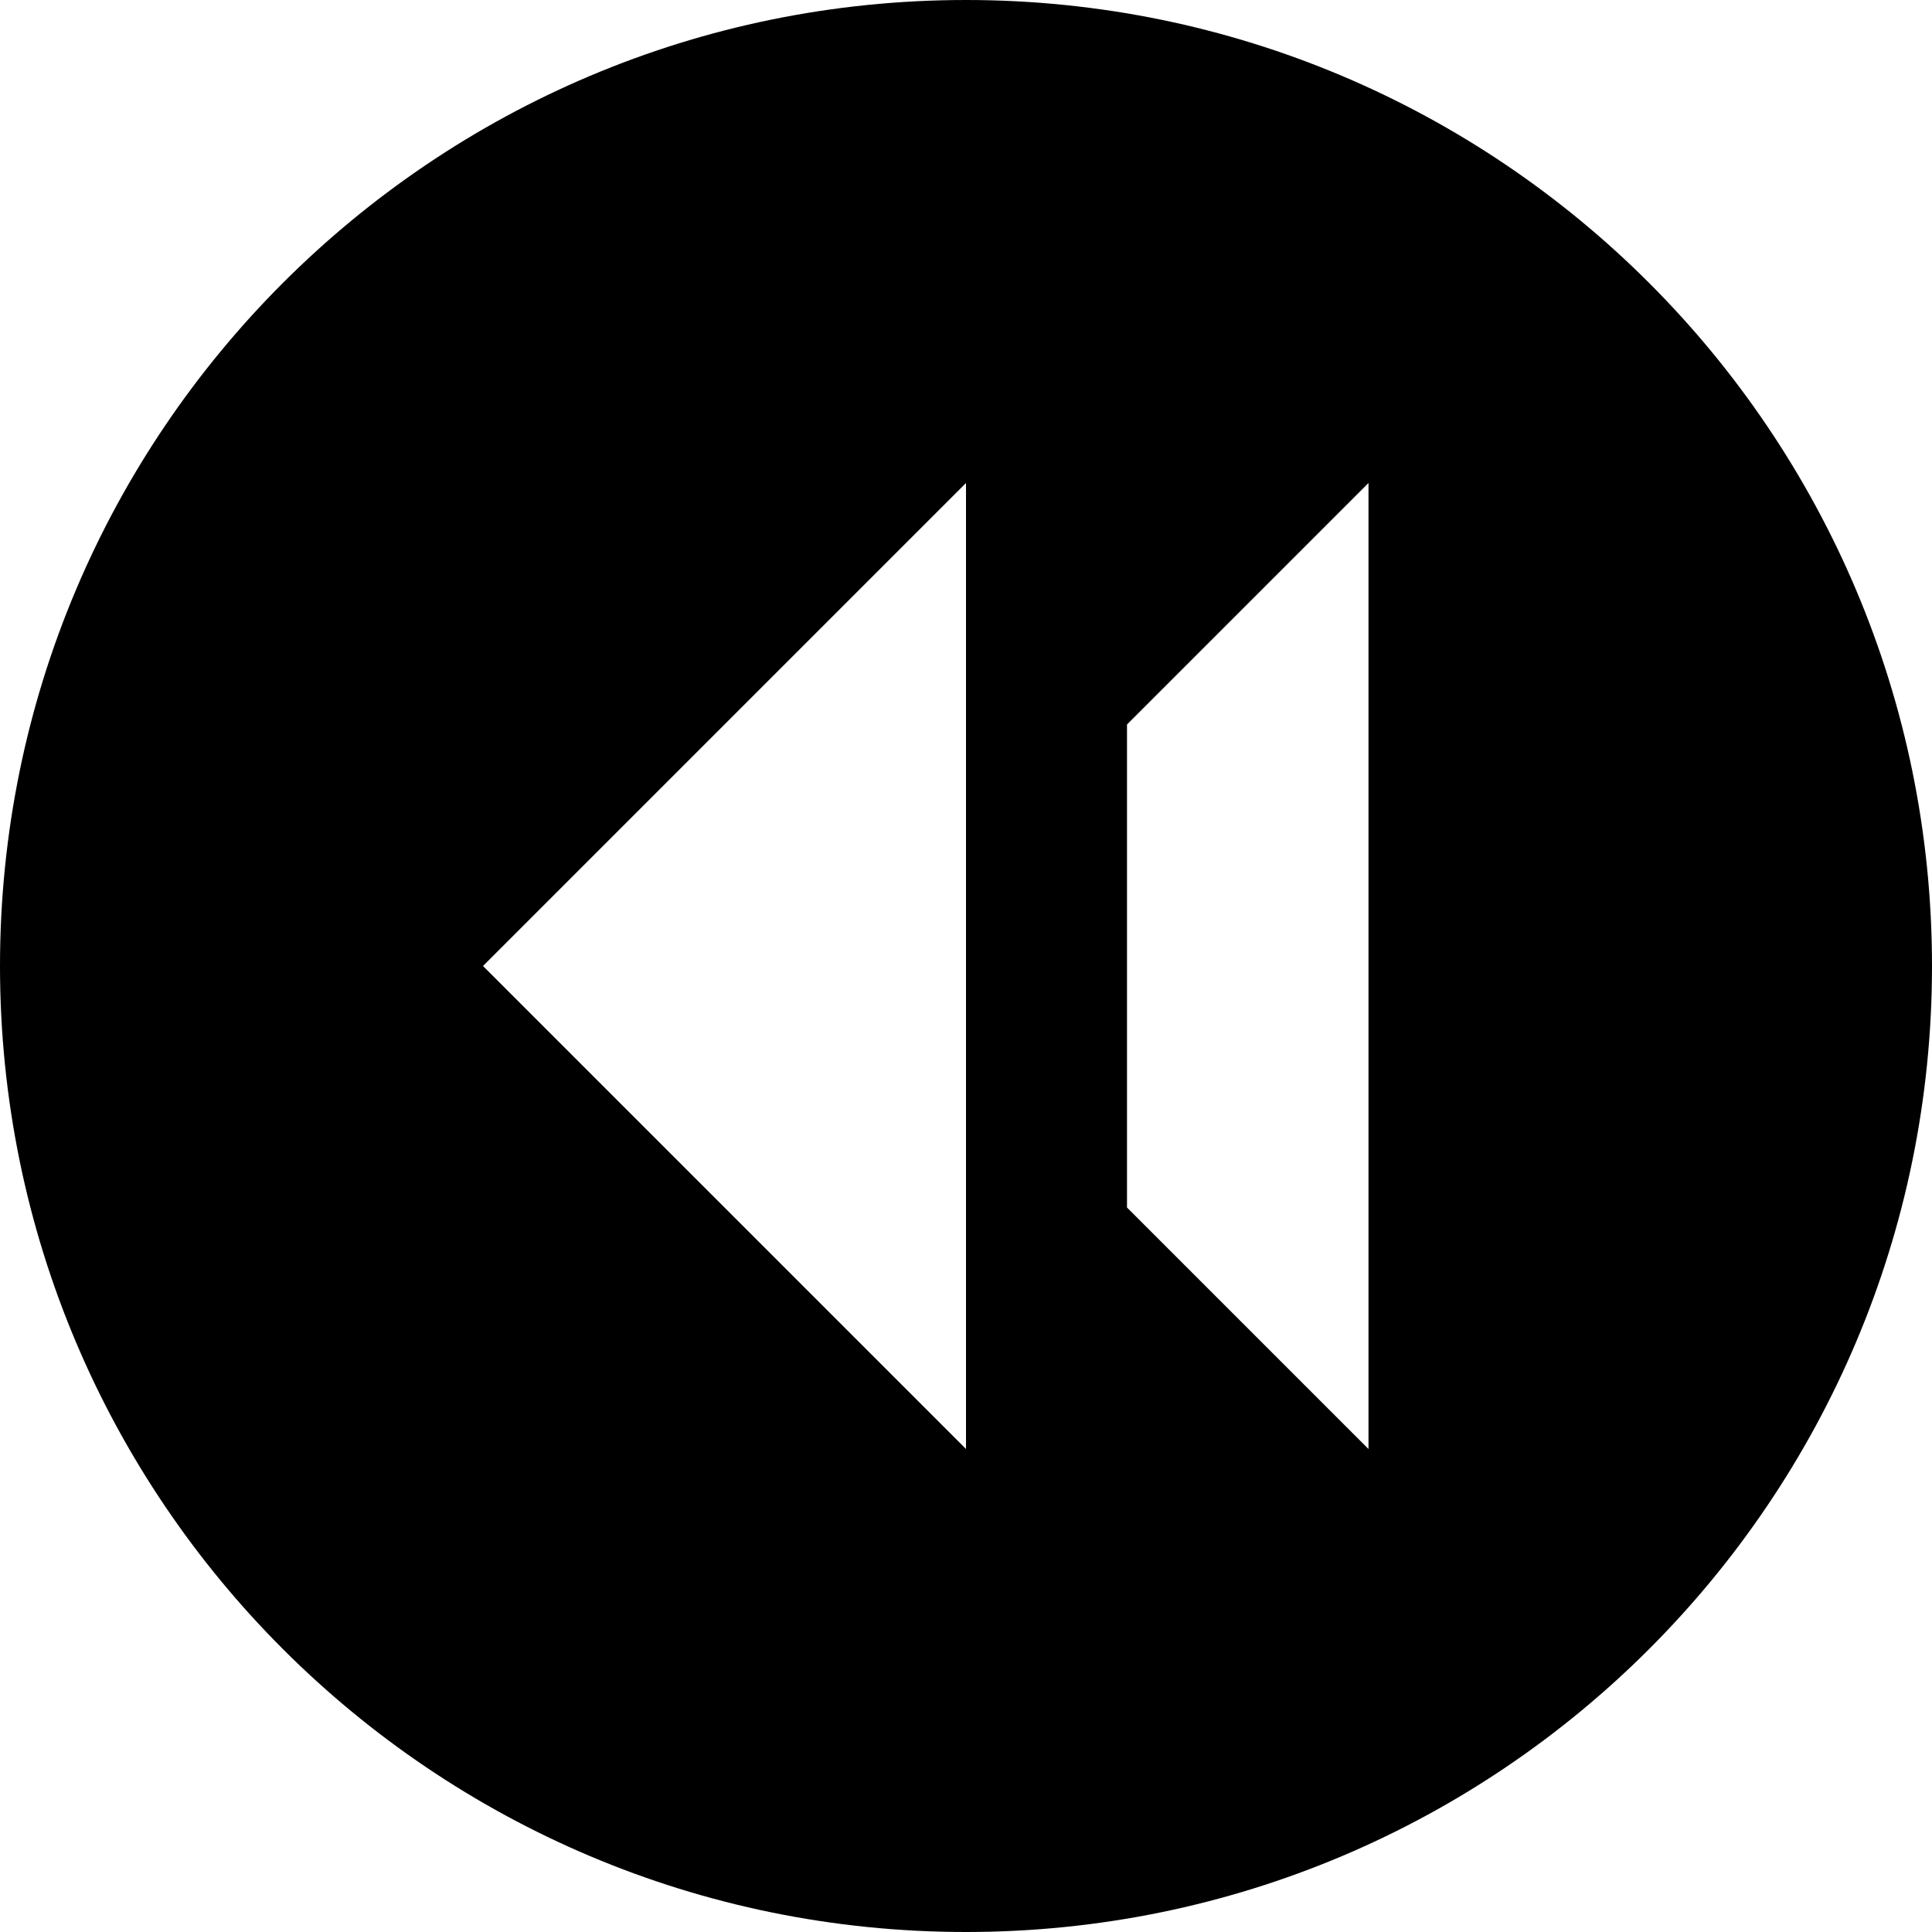 <?xml version="1.0" encoding="utf-8"?>
<!-- Generator: Adobe Illustrator 16.0.0, SVG Export Plug-In . SVG Version: 6.00 Build 0)  -->
<!DOCTYPE svg PUBLIC "-//W3C//DTD SVG 1.1//EN" "http://www.w3.org/Graphics/SVG/1.1/DTD/svg11.dtd">
<svg version="1.1" id="Layer_1" xmlns="http://www.w3.org/2000/svg" xmlns:xlink="http://www.w3.org/1999/xlink" x="0px" y="0px"
	 width="1152px" height="1152px" viewBox="0 0 1152 1152" enable-background="new 0 0 1152 1152" xml:space="preserve">
<path d="M0,576c0,318.15,257.85,576,576,576c318.15,0,576-257.85,576-576C1152,257.85,894.15,0,576,0C257.85,0,0,257.85,0,576z
	 M672,432l144-144v576L672,720V432z M288,576l288-288v576L288,576z"/>
</svg>
